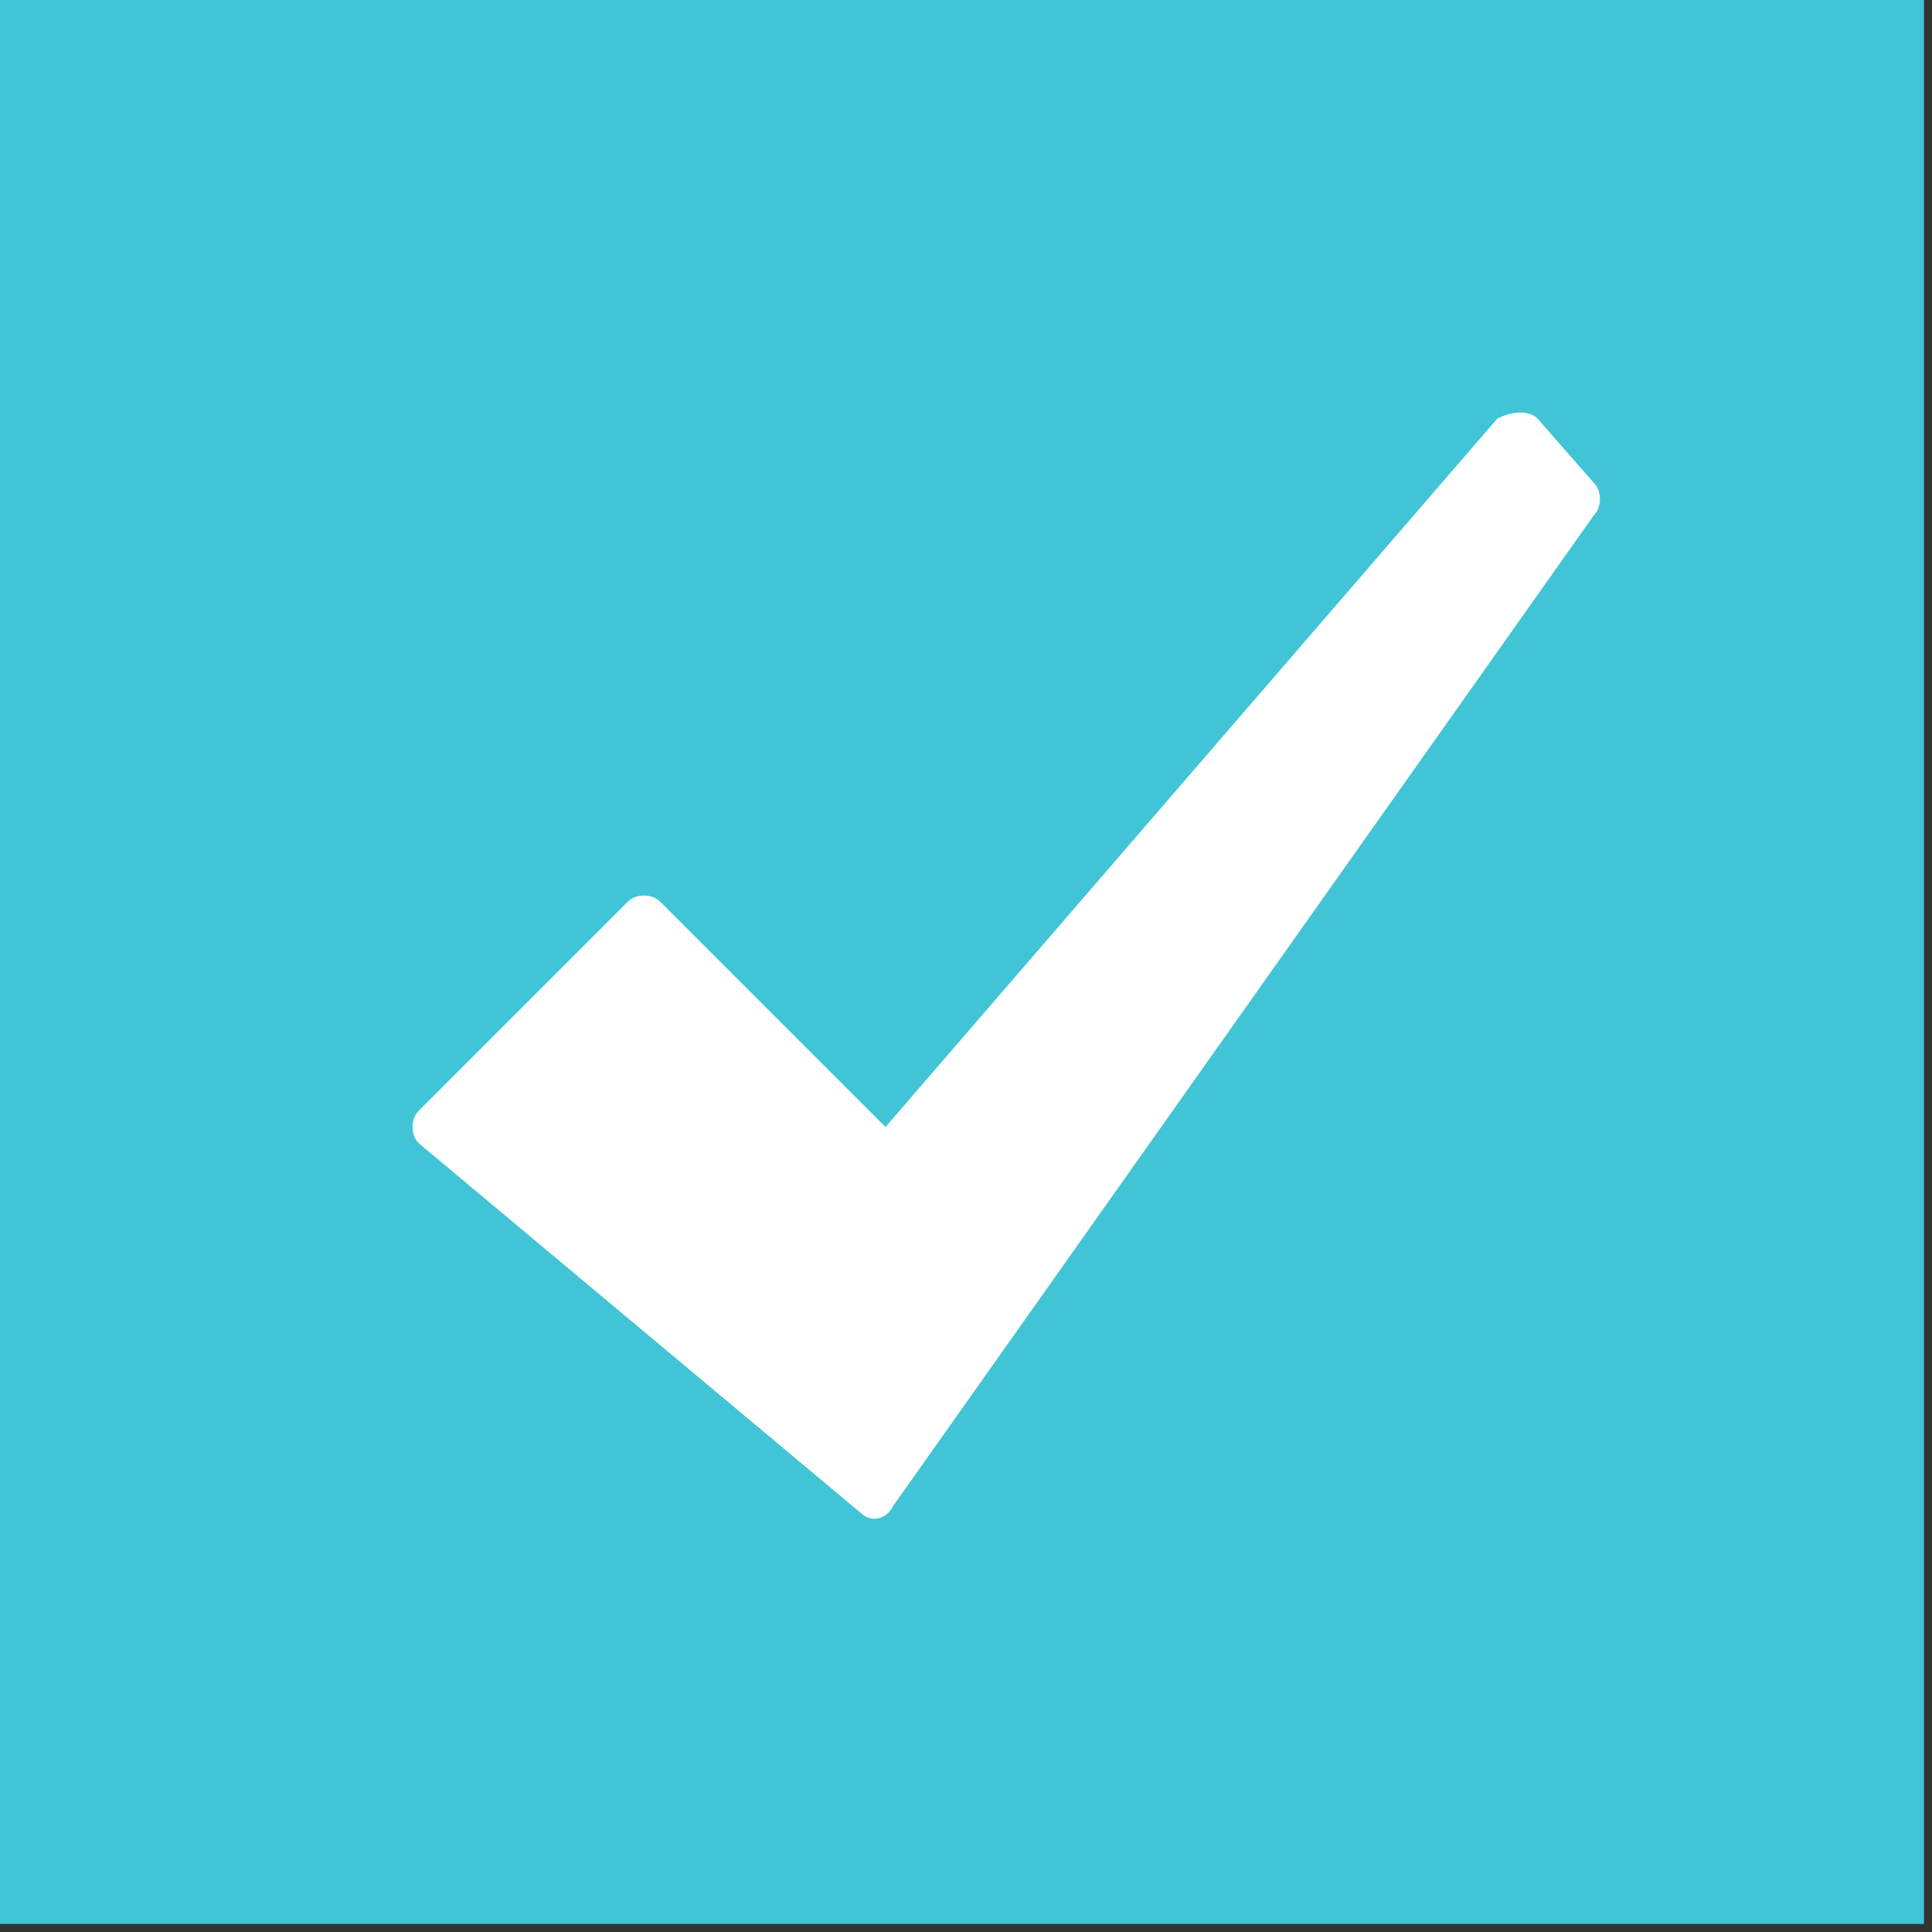 <?xml version="1.0" encoding="utf-8"?>
<!-- Generator: Adobe Illustrator 19.2.0, SVG Export Plug-In . SVG Version: 6.00 Build 0)  -->
<svg version="1.1" id="Filled_Icons" xmlns="http://www.w3.org/2000/svg" xmlns:xlink="http://www.w3.org/1999/xlink" x="0px"
	 y="0px" viewBox="0 0 24 24" style="enable-background:new 0 0 24 24;" xml:space="preserve">
<rect x="0" y="0" width="24" height="24" fill="#333333" stroke="none"/>
<style type="text/css">
	.st0{fill:#41C5D6;}
	.st1{fill:#FFFFFF;}
</style>
<rect class="st0" width="23.9" height="23.9"/>
<path id="XMLID_73_" class="st1" d="M7.8,11.2l-2.6,2.6c-0.1,0.1-0.1,0.3,0,0.4l5.5,4.6c0.1,0.1,0.3,0.1,0.4-0.1l8.7-12.3
	c0.1-0.1,0.1-0.3,0-0.4l-0.7-0.8c-0.1-0.1-0.3-0.1-0.5,0L11,14l-2.8-2.8C8.1,11.1,7.9,11.1,7.8,11.2z"/>
</svg>

